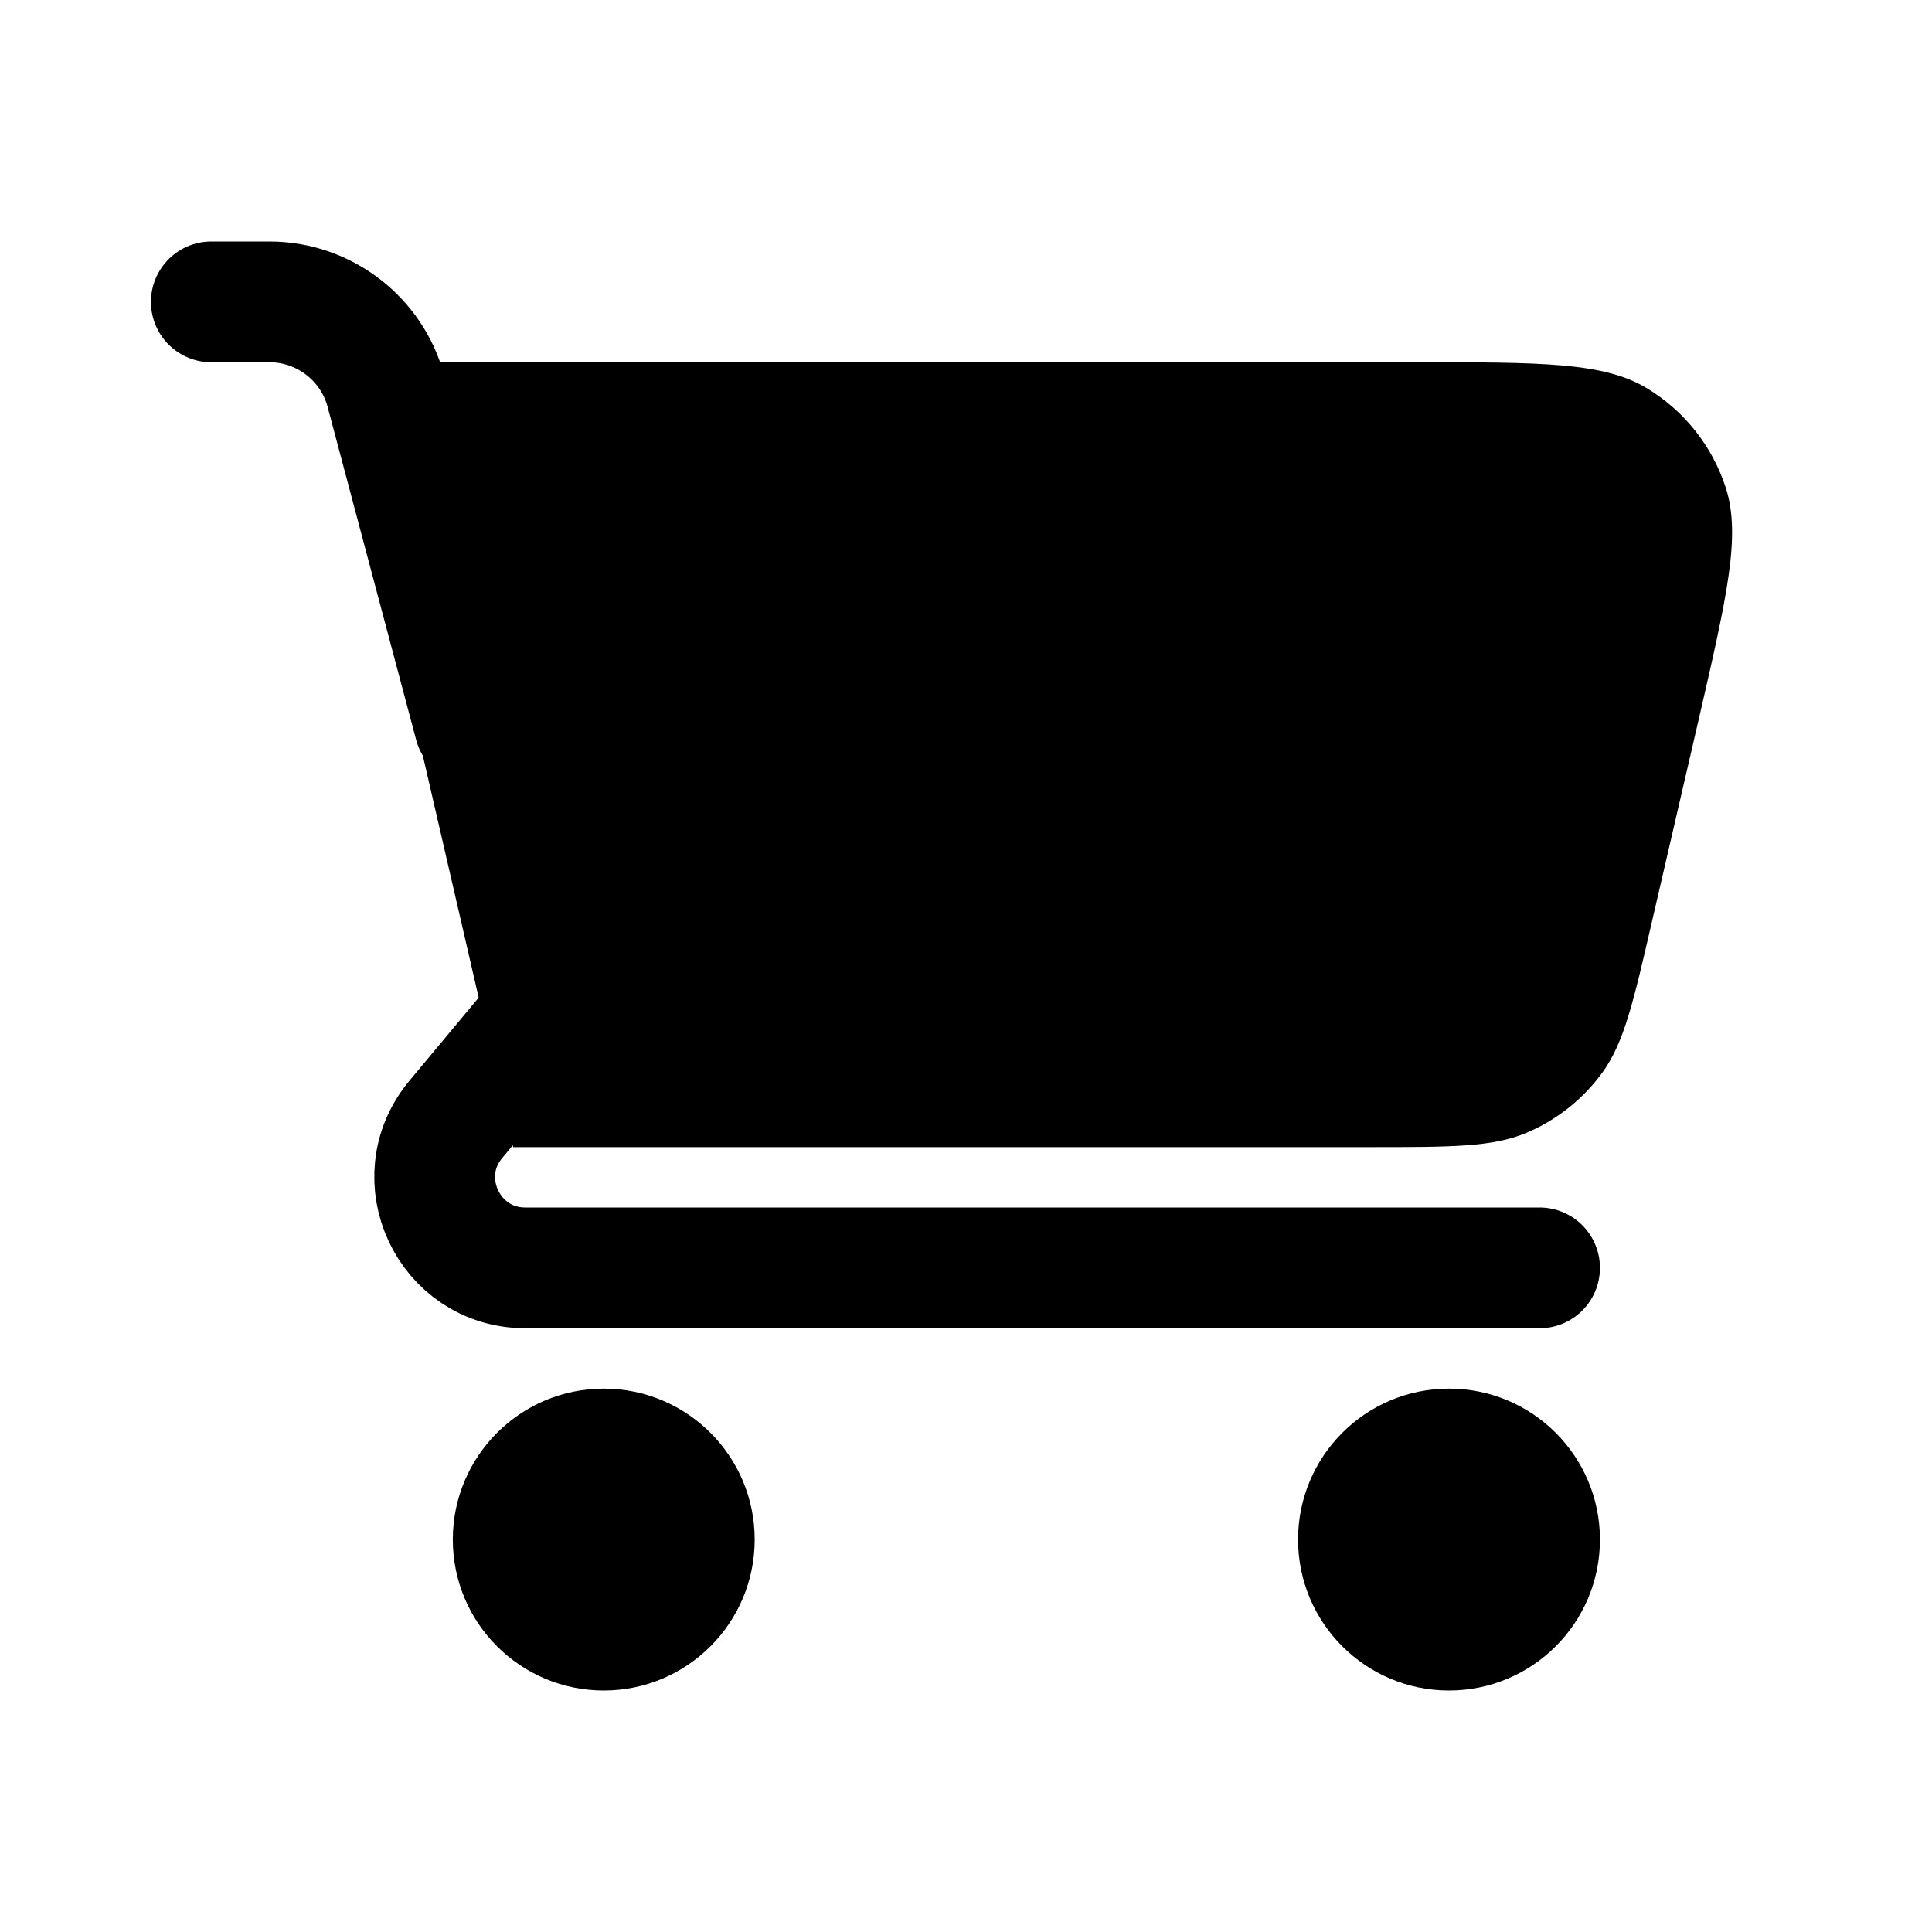 <svg width="16" height="16" viewBox="0 0 16 16" fill="none" xmlns="http://www.w3.org/2000/svg">
<path d="M4.25 9.5L2.75 3H11.733C12.764 3 13.279 3 13.635 3.213C13.947 3.4 14.18 3.693 14.292 4.039C14.419 4.433 14.303 4.935 14.072 5.94L13.679 7.64C13.526 8.304 13.449 8.636 13.269 8.884C13.11 9.102 12.894 9.274 12.645 9.38C12.363 9.5 12.023 9.5 11.341 9.5H4.25Z" fill="black"/>
<path d="M1.75 2.5H2.231C2.684 2.5 3.081 2.805 3.197 3.243L3.93 6M5.25 7.5L3.775 9.27C3.368 9.758 3.715 10.5 4.351 10.5H12.75" stroke="black" stroke-linecap="round" stroke-linejoin="round"/>
<circle cx="5" cy="12.75" r="1.25" fill="black"/>
<circle cx="12" cy="12.75" r="1.25" fill="black"/>
</svg>
